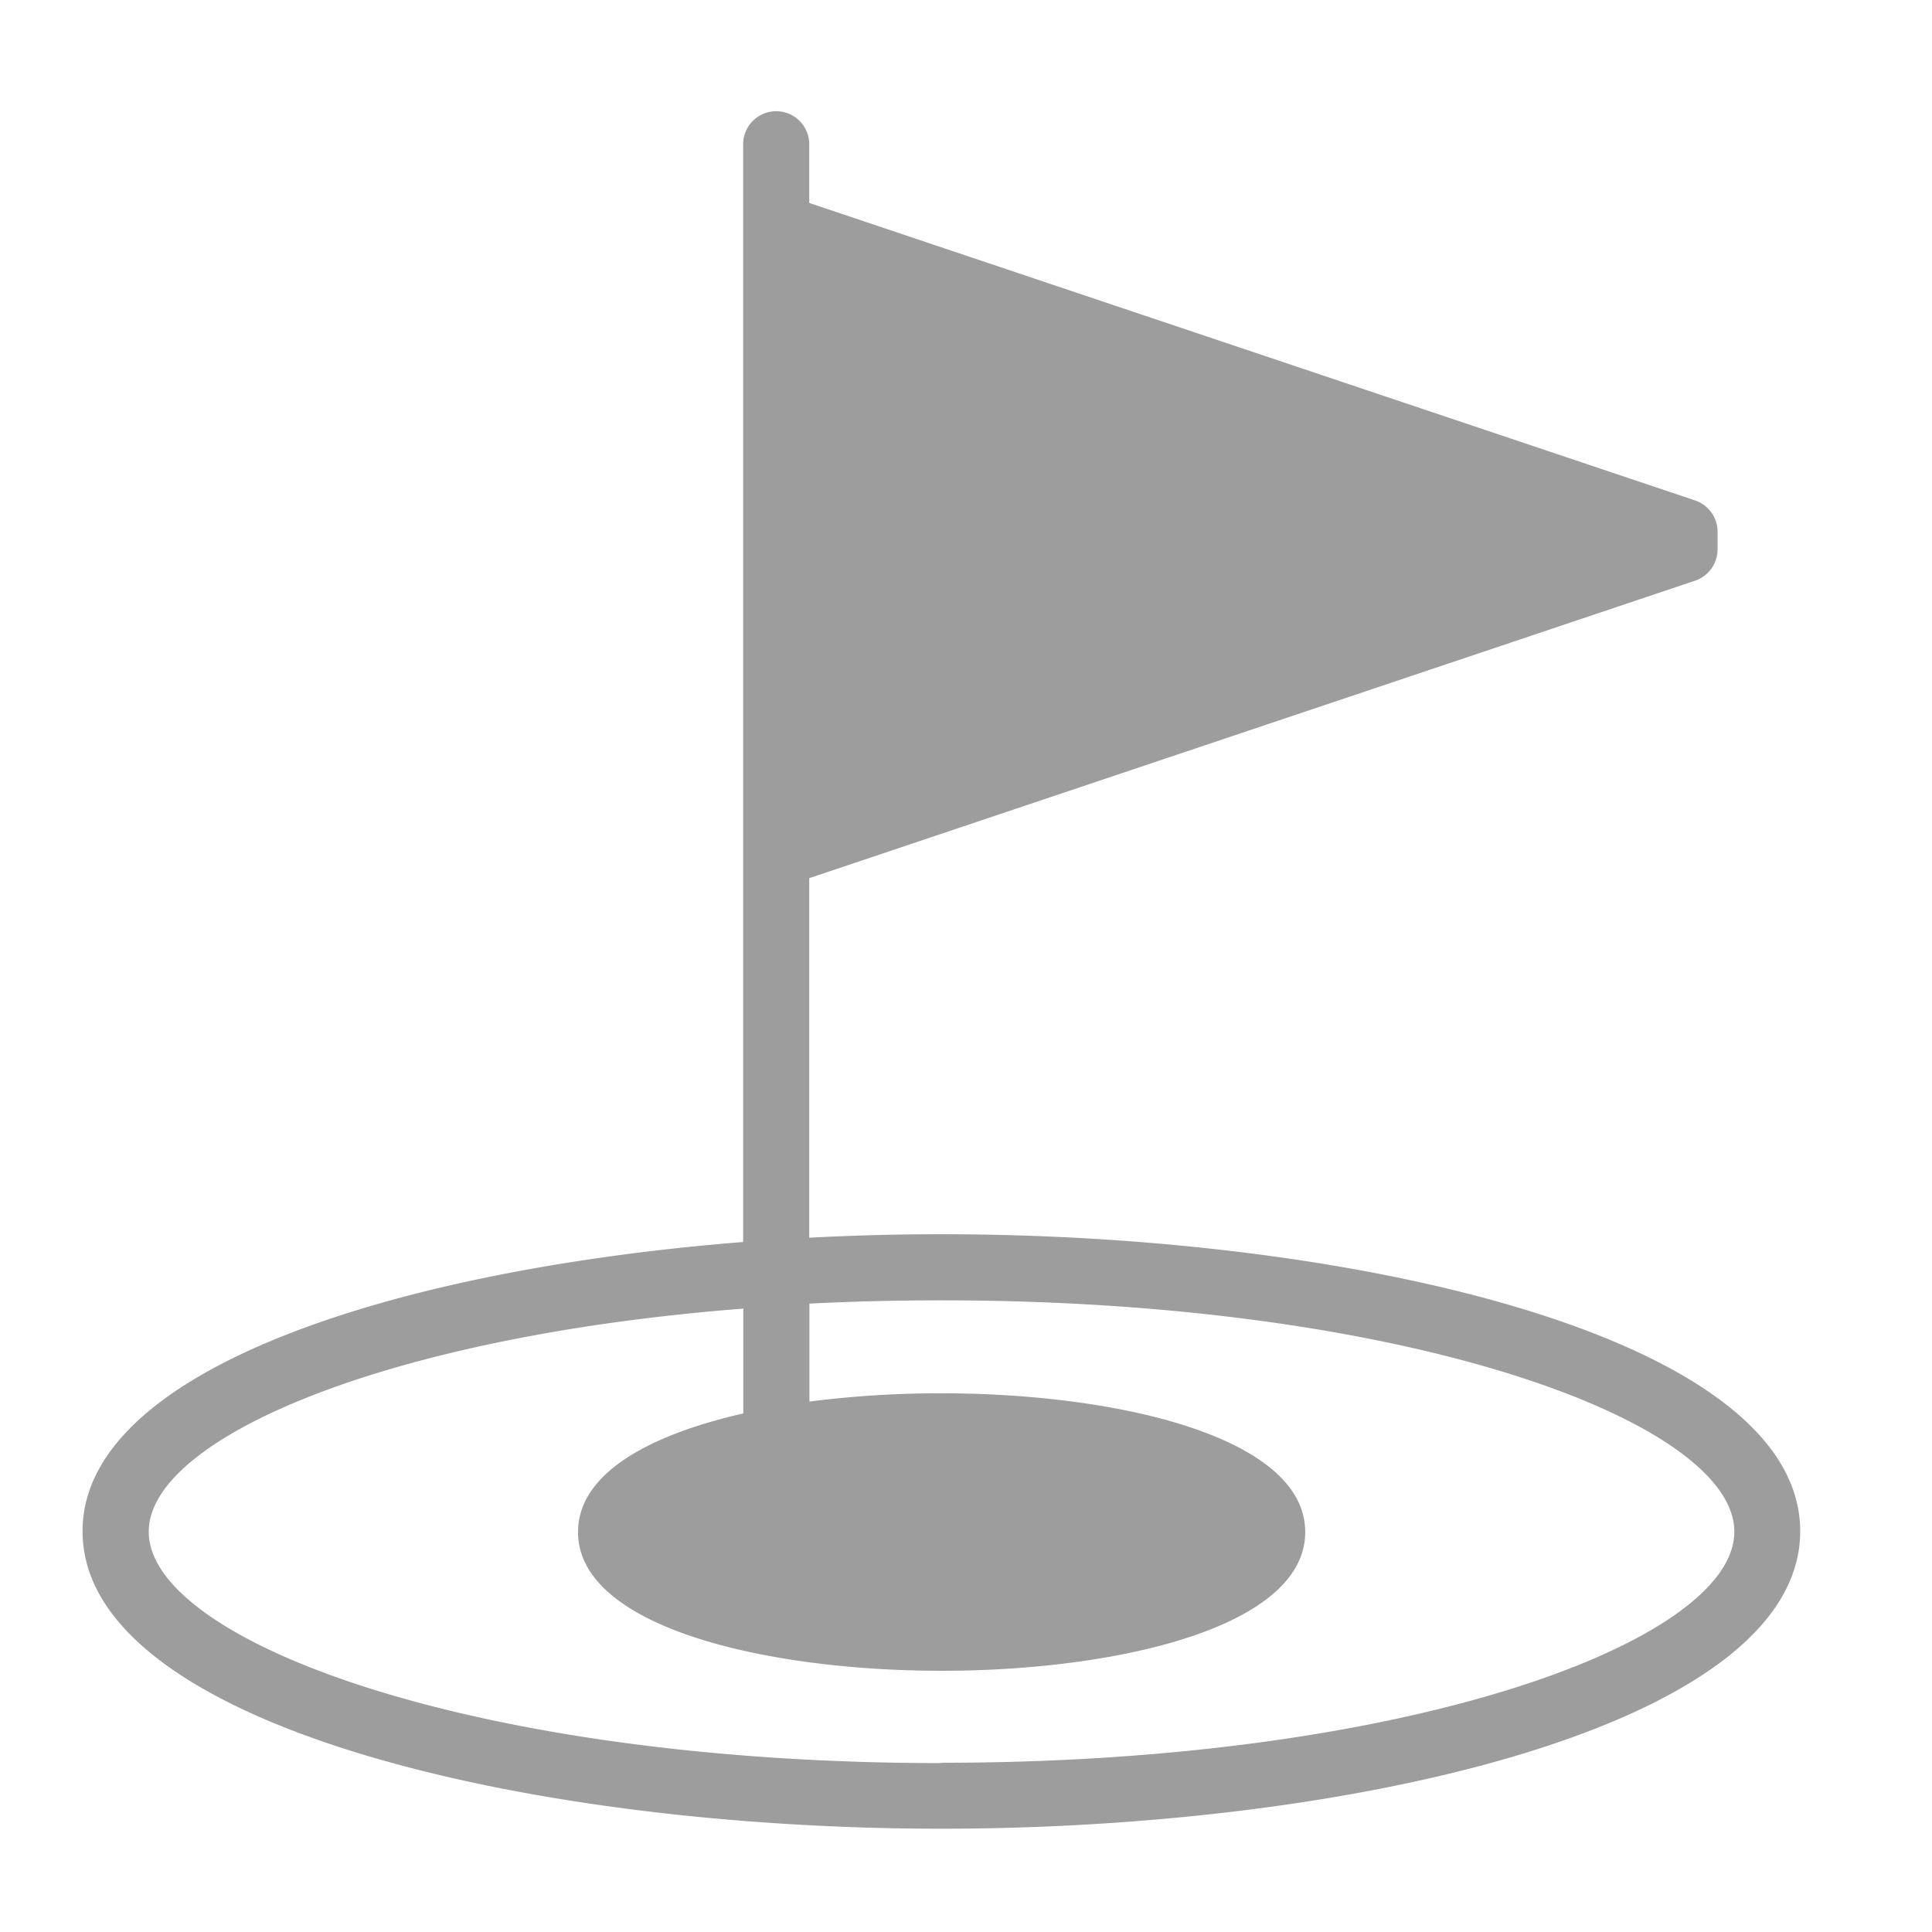 <svg xmlns="http://www.w3.org/2000/svg" xmlns:xlink="http://www.w3.org/1999/xlink" width="23.38" height="23.381" viewBox="0 0 23.38 23.381">
  <defs>
    <clipPath id="clip-path">
      <rect id="Rectangle_189" data-name="Rectangle 189" width="23.38" height="23.38" transform="translate(-14562.882 -23456.508)" fill="#fff" stroke="#707070" stroke-width="1" opacity="0.5"/>
    </clipPath>
  </defs>
  <g id="Mask_Group_26" data-name="Mask Group 26" transform="translate(14562.882 23456.508)" clip-path="url(#clip-path)">
    <path id="Path_1085" data-name="Path 1085" d="M22.393,25.59c-.532,0-1.067.014-1.6.042V21.281l10.72-3.6a.4.4,0,0,0,.272-.38V17.09a.4.4,0,0,0-.272-.38l-10.72-3.6V12.4a.4.4,0,0,0-.8,0V25.684c-4.2.334-7.994,1.537-7.994,3.5,0,2.336,5.354,3.6,10.393,3.6s10.393-1.261,10.393-3.6S27.431,25.59,22.393,25.59Zm0,6.4c-5.654,0-9.593-1.475-9.593-2.8,0-1.127,2.858-2.362,7.195-2.7v1.269c-1.145.26-2,.729-2,1.435,0,1.153,2.278,1.679,4.4,1.679s4.4-.526,4.4-1.679-2.278-1.679-4.4-1.679a12.42,12.42,0,0,0-1.6.1V26.43q.773-.04,1.6-.04c5.654,0,9.593,1.475,9.593,2.8S28.047,31.986,22.393,31.986Z" transform="translate(-14573.882 -23467.162)" fill="#0a0a0a" stroke="rgba(0,0,0,0)" stroke-miterlimit="10" stroke-width="1" opacity="0.4"/>
  </g>
</svg>
